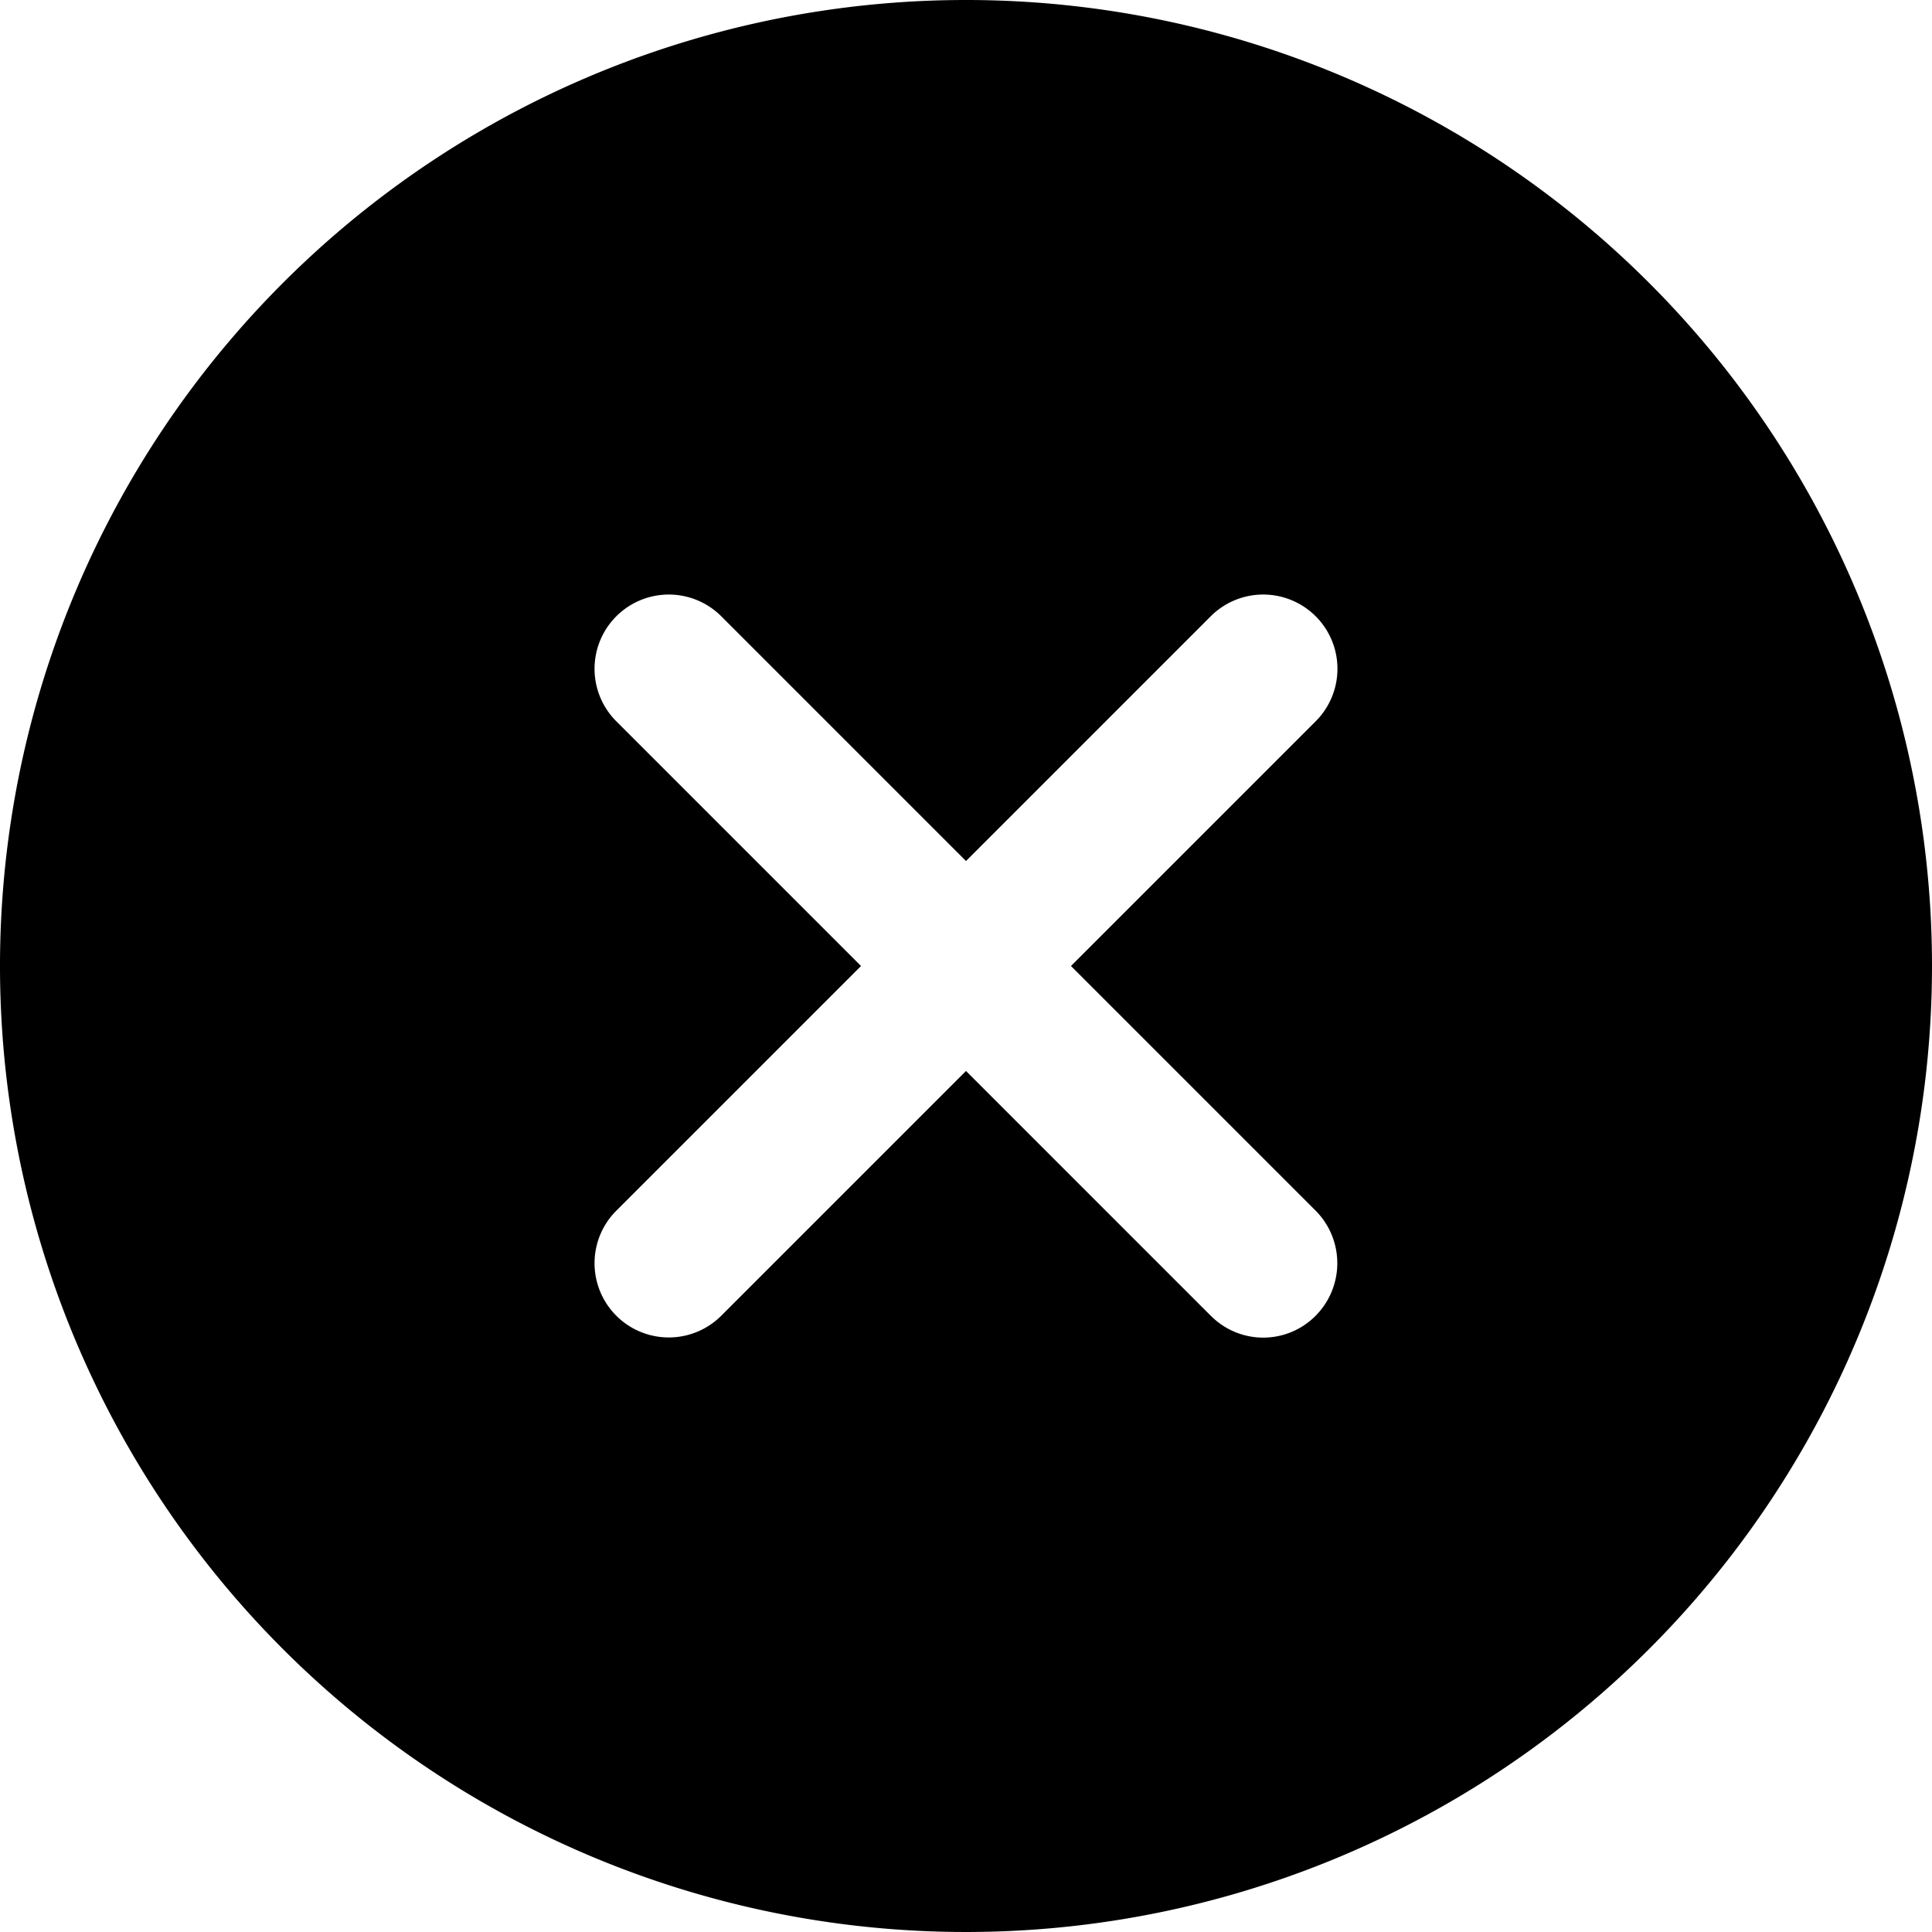 <svg xmlns="http://www.w3.org/2000/svg" width="240" height="240" viewBox="0 0 240 240">
  <path id="_ionicons_svg_ios-close-circle" d="M168,48A120,120,0,1,0,288,168,119.982,119.982,0,0,0,168,48Zm30.4,163.442-30.4-30.4-30.4,30.4A9.22,9.22,0,1,1,124.558,198.4l30.4-30.4-30.4-30.4A9.22,9.22,0,1,1,137.6,124.558l30.4,30.4,30.4-30.4A9.22,9.22,0,1,1,211.442,137.6l-30.4,30.4,30.4,30.4a9.263,9.263,0,0,1,0,13.038,9.158,9.158,0,0,1-13.038,0Z" transform="translate(-48 -48)"/>
</svg>
